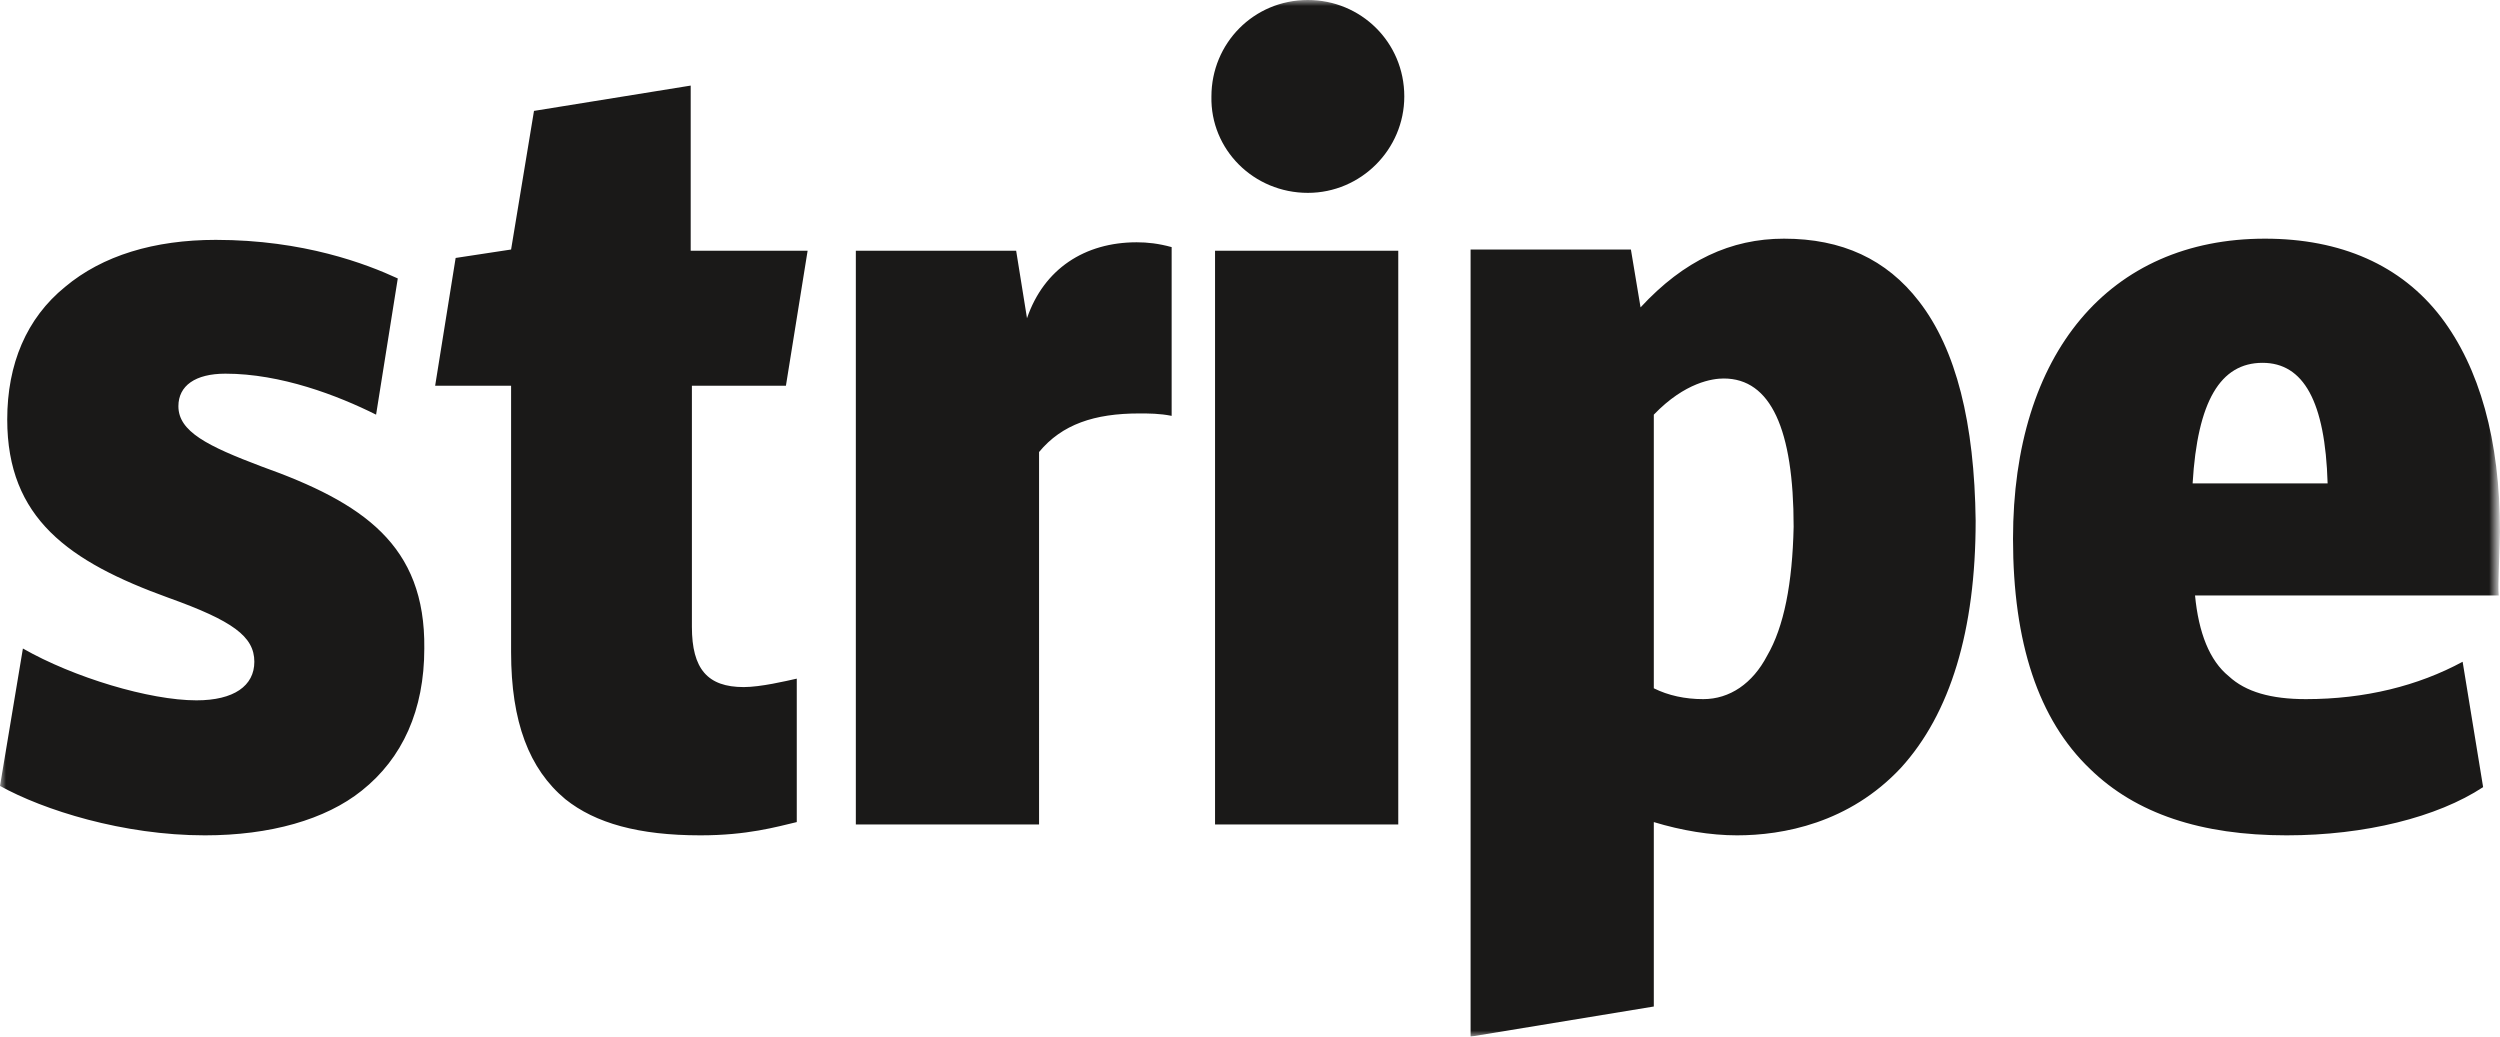 <?xml version="1.0" encoding="utf-8"?>
<!-- Generator: Adobe Illustrator 24.3.0, SVG Export Plug-In . SVG Version: 6.00 Build 0)  -->
<svg version="1.1" id="Warstwa_1" xmlns="http://www.w3.org/2000/svg" xmlns:xlink="http://www.w3.org/1999/xlink" x="0px" y="0px"
	 viewBox="0 0 207.4 86" style="enable-background:new 0 0 207.4 86;" xml:space="preserve">
<style type="text/css">
	.st0{filter:url(#Adobe_OpacityMaskFilter);}
	.st1{fill-rule:evenodd;clip-rule:evenodd;fill:#FFFFFF;}
	.st2{mask:url(#b_1_);fill-rule:evenodd;clip-rule:evenodd;fill:#1A1918;}
</style>
<g>
	<defs>
		<filter id="Adobe_OpacityMaskFilter" filterUnits="userSpaceOnUse" x="0" y="0" width="207.4" height="86">
			<feColorMatrix  type="matrix" values="1 0 0 0 0  0 1 0 0 0  0 0 1 0 0  0 0 0 1 0"/>
		</filter>
	</defs>
	<mask maskUnits="userSpaceOnUse" x="0" y="0" width="207.4" height="86" id="b_1_">
		<g class="st0">
			<path id="a_1_" class="st1" d="M0,0h207.3v86H0V0z"/>
		</g>
	</mask>
	<path class="st2" d="M21.7,38.7c-4.5-1.7-6.9-2.9-6.9-5c0-1.7,1.4-2.7,3.9-2.7c4.6,0,9.3,1.8,12.5,3.4l1.8-11.3
		c-2.6-1.2-7.8-3.2-15.1-3.2c-5.1,0-9.4,1.3-12.5,3.9c-3.2,2.6-4.8,6.4-4.8,11C0.6,43,5.7,46.6,14,49.6c5.3,1.9,7.1,3.2,7.1,5.3
		c0,2-1.7,3.2-4.8,3.2c-3.9,0-10.2-1.9-14.4-4.3L0,65.2c3.6,2,10.2,4.1,17,4.1c5.4,0,10-1.3,13-3.7c3.4-2.7,5.2-6.7,5.2-11.8
		C35.3,45.2,30.1,41.7,21.7,38.7L21.7,38.7z M65.2,32L67,20.8h-9.7V7.1l-13,2.1l-1.9,11.5l-4.6,0.7L36.1,32h6.3v22.1
		c0,5.8,1.5,9.7,4.5,12.2c2.5,2,6.1,3,11.2,3c3.9,0,6.3-0.7,8-1.1V56.3c-0.9,0.2-3,0.7-4.4,0.7c-3,0-4.3-1.5-4.3-5V32H65.2L65.2,32z
		 M94.3,20.1c-4.3,0-7.7,2.2-9.1,6.3l-0.9-5.6H71v47.6h15.2V37.5c1.9-2.3,4.6-3.2,8.3-3.2c0.8,0,1.7,0,2.7,0.2v-14
		C96.1,20.2,95.2,20.1,94.3,20.1z M108.5,16c4.4,0,8-3.6,8-8c0-4.5-3.6-8-8-8c-4.5,0-8,3.6-8,8C100.4,12.4,104,16,108.5,16L108.5,16
		z M100.8,20.8h15.2v47.6h-15.2V20.8z M159.2,25c-2.7-3.5-6.4-5.2-11.2-5.2c-4.4,0-8.3,1.8-11.9,5.7l-0.8-4.8H122V86l15.2-2.5V68.2
		c2.3,0.7,4.7,1.1,6.9,1.1c3.8,0,9.3-1,13.6-5.6c4.1-4.5,6.2-11.4,6.2-20.5C163.8,35.1,162.3,29,159.2,25L159.2,25z M146.6,54.4
		c-1.2,2.3-3.1,3.6-5.3,3.6c-1.5,0-2.9-0.3-4.1-0.9V34.4c2.6-2.7,4.9-3,5.8-3c3.9,0,5.8,4.2,5.8,12.3C148.7,48.4,148,52,146.6,54.4
		L146.6,54.4z M207.4,44.1c0-7.6-1.7-13.6-4.9-17.8c-3.3-4.3-8.3-6.5-14.6-6.5c-12.9,0-20.9,9.5-20.9,24.9c0,8.6,2.1,15,6.4,19.1
		c3.8,3.7,9.2,5.5,16.3,5.5c6.5,0,12.5-1.5,16.3-4l-1.7-10.4c-3.7,2-8.1,3.1-13,3.1c-2.9,0-5-0.6-6.4-1.9c-1.6-1.3-2.5-3.6-2.8-6.7
		h25.2C207.2,48.7,207.4,45.2,207.4,44.1L207.4,44.1z M181.9,40.1c0.4-6.8,2.3-10,5.8-10c3.4,0,5.2,3.2,5.4,10H181.9z"/>
</g>
</svg>
